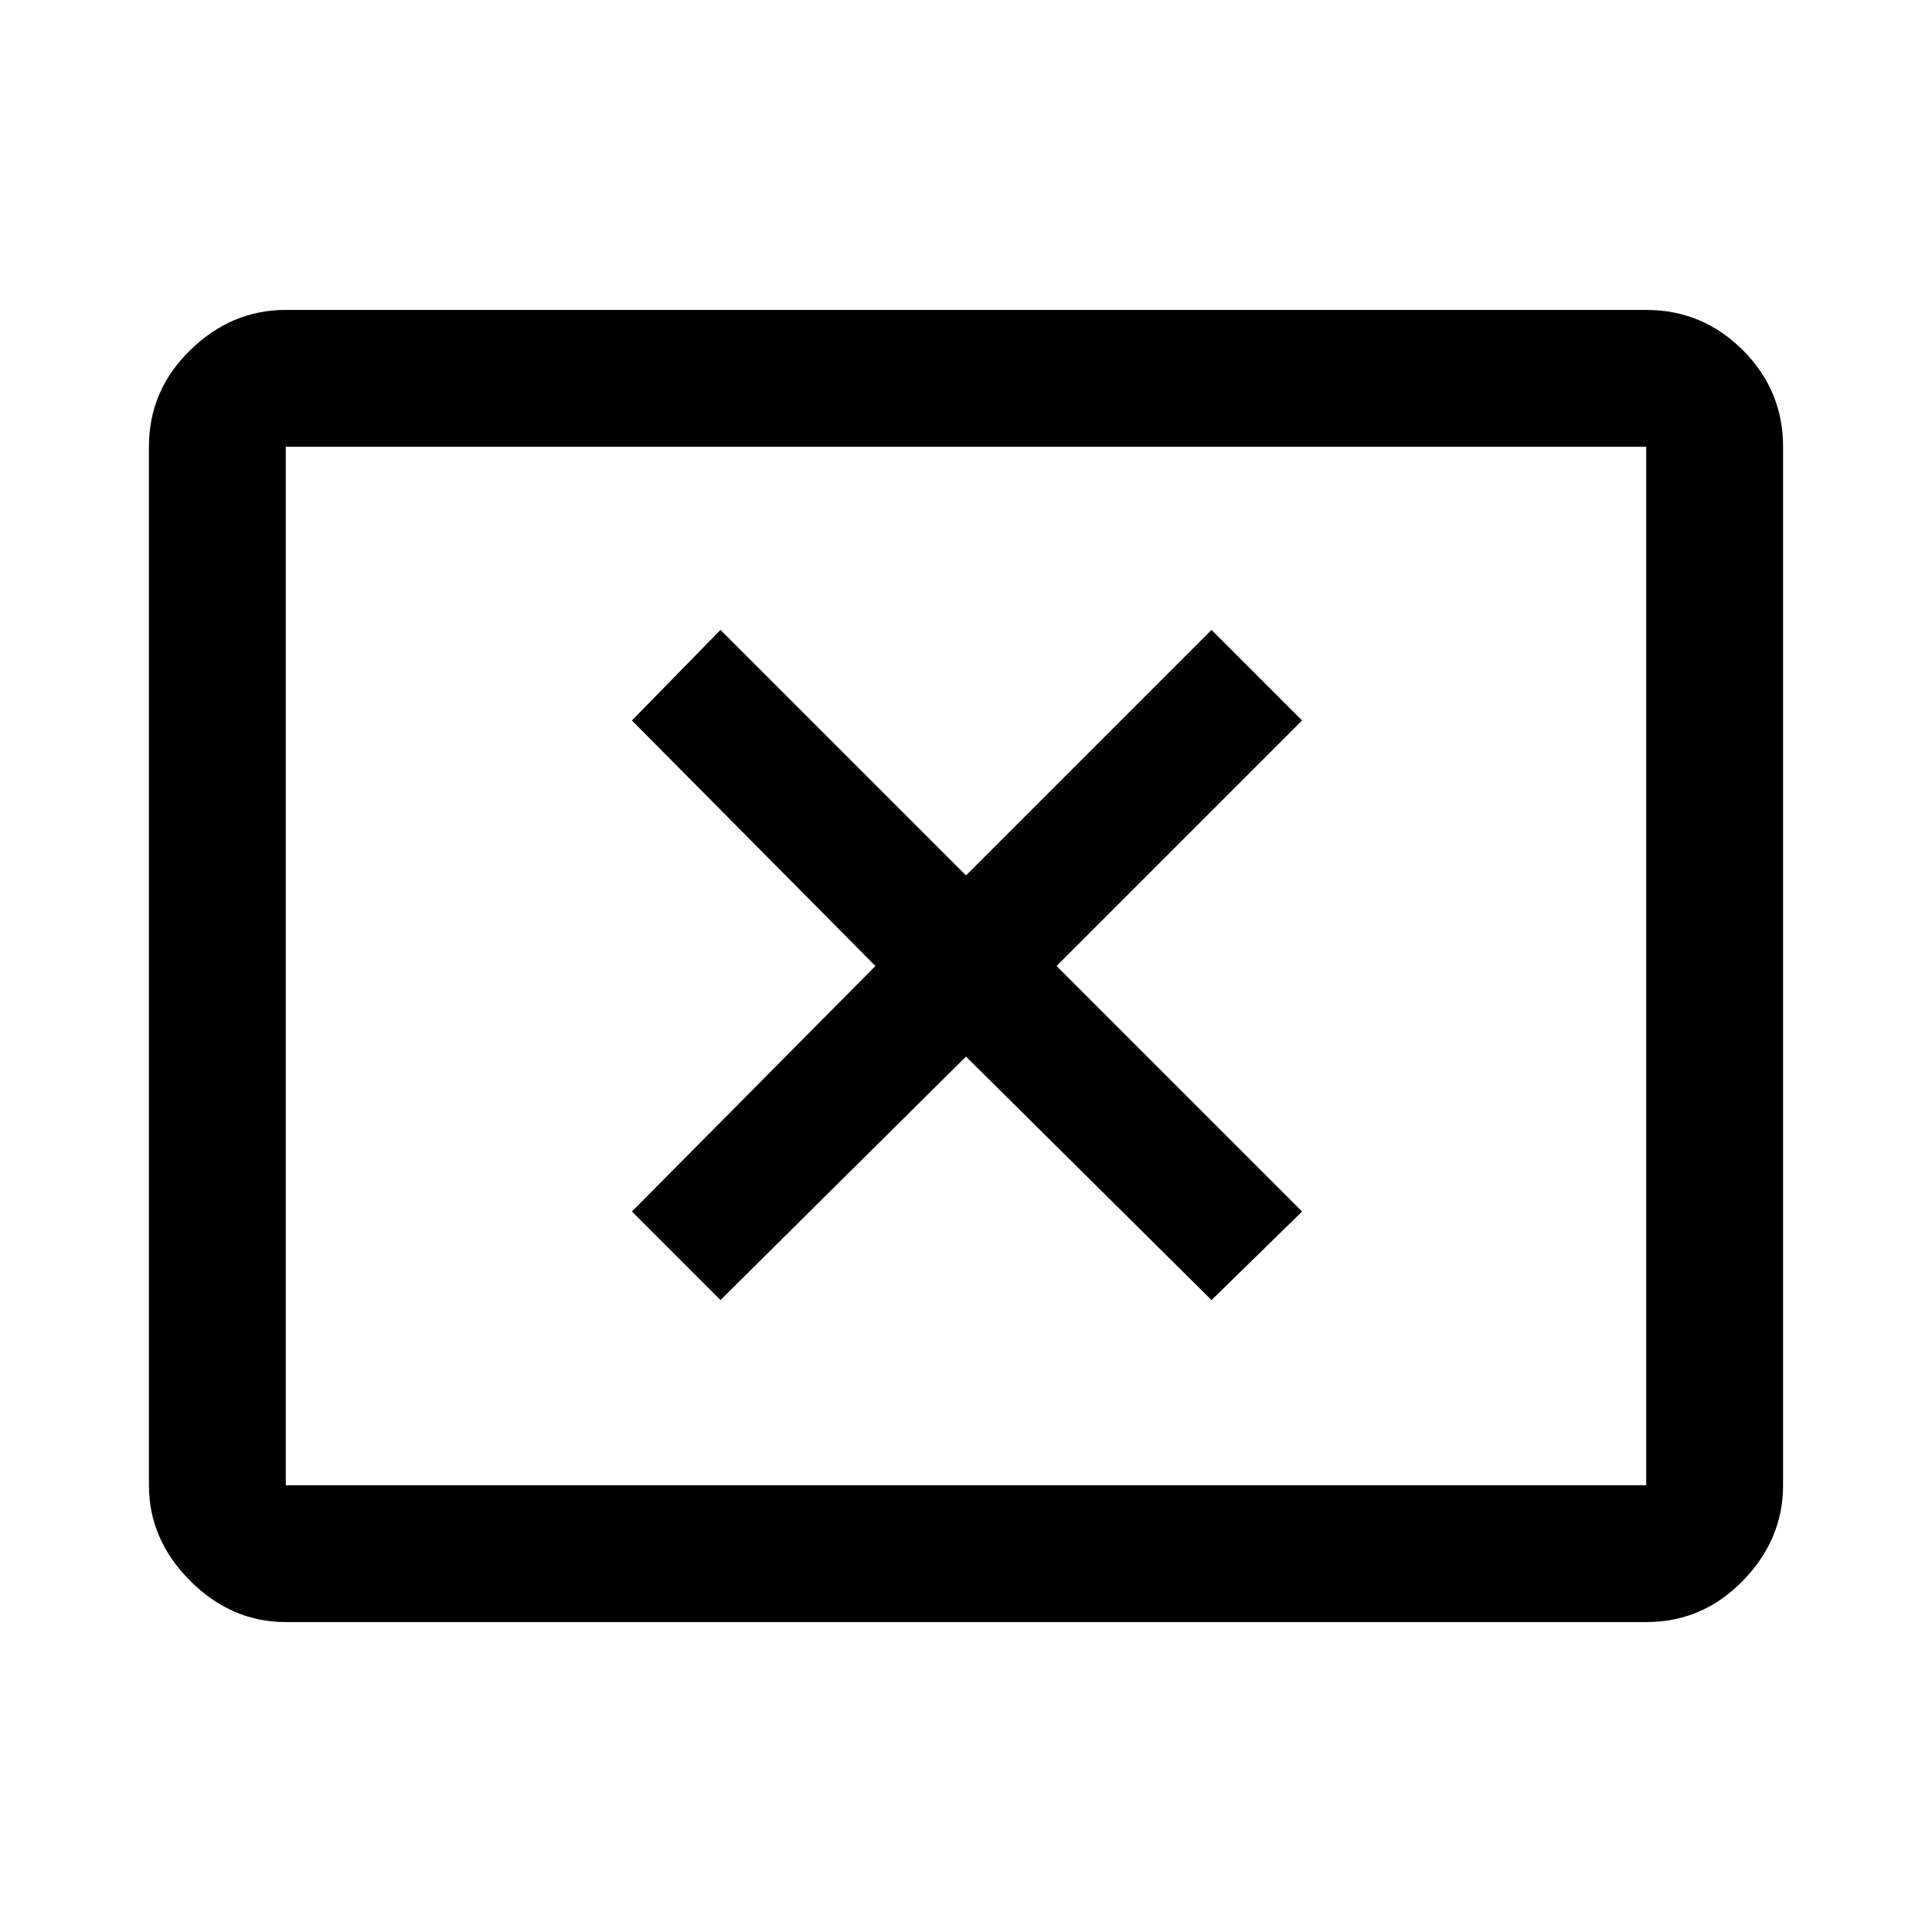 <svg xmlns="http://www.w3.org/2000/svg" width="48" height="48" viewBox="0 0 48 48"><path d="m17.9 32.3 6.1-6.05 6.1 6.05 2.25-2.2-6.1-6.1 6.1-6.1-2.25-2.25-6.1 6.1-6.1-6.1-2.2 2.25 6.05 6.1-6.05 6.1Zm-10.8 8q-1.35 0-2.375-1.025T3.7 36.9V11.1q0-1.4 1.025-2.4t2.375-1h33.8q1.4 0 2.4 1t1 2.4v25.8q0 1.35-1 2.375T40.9 40.3Zm0-3.4h33.8V11.1H7.1v25.8Zm0 0V11.1v25.8Z"/></svg>